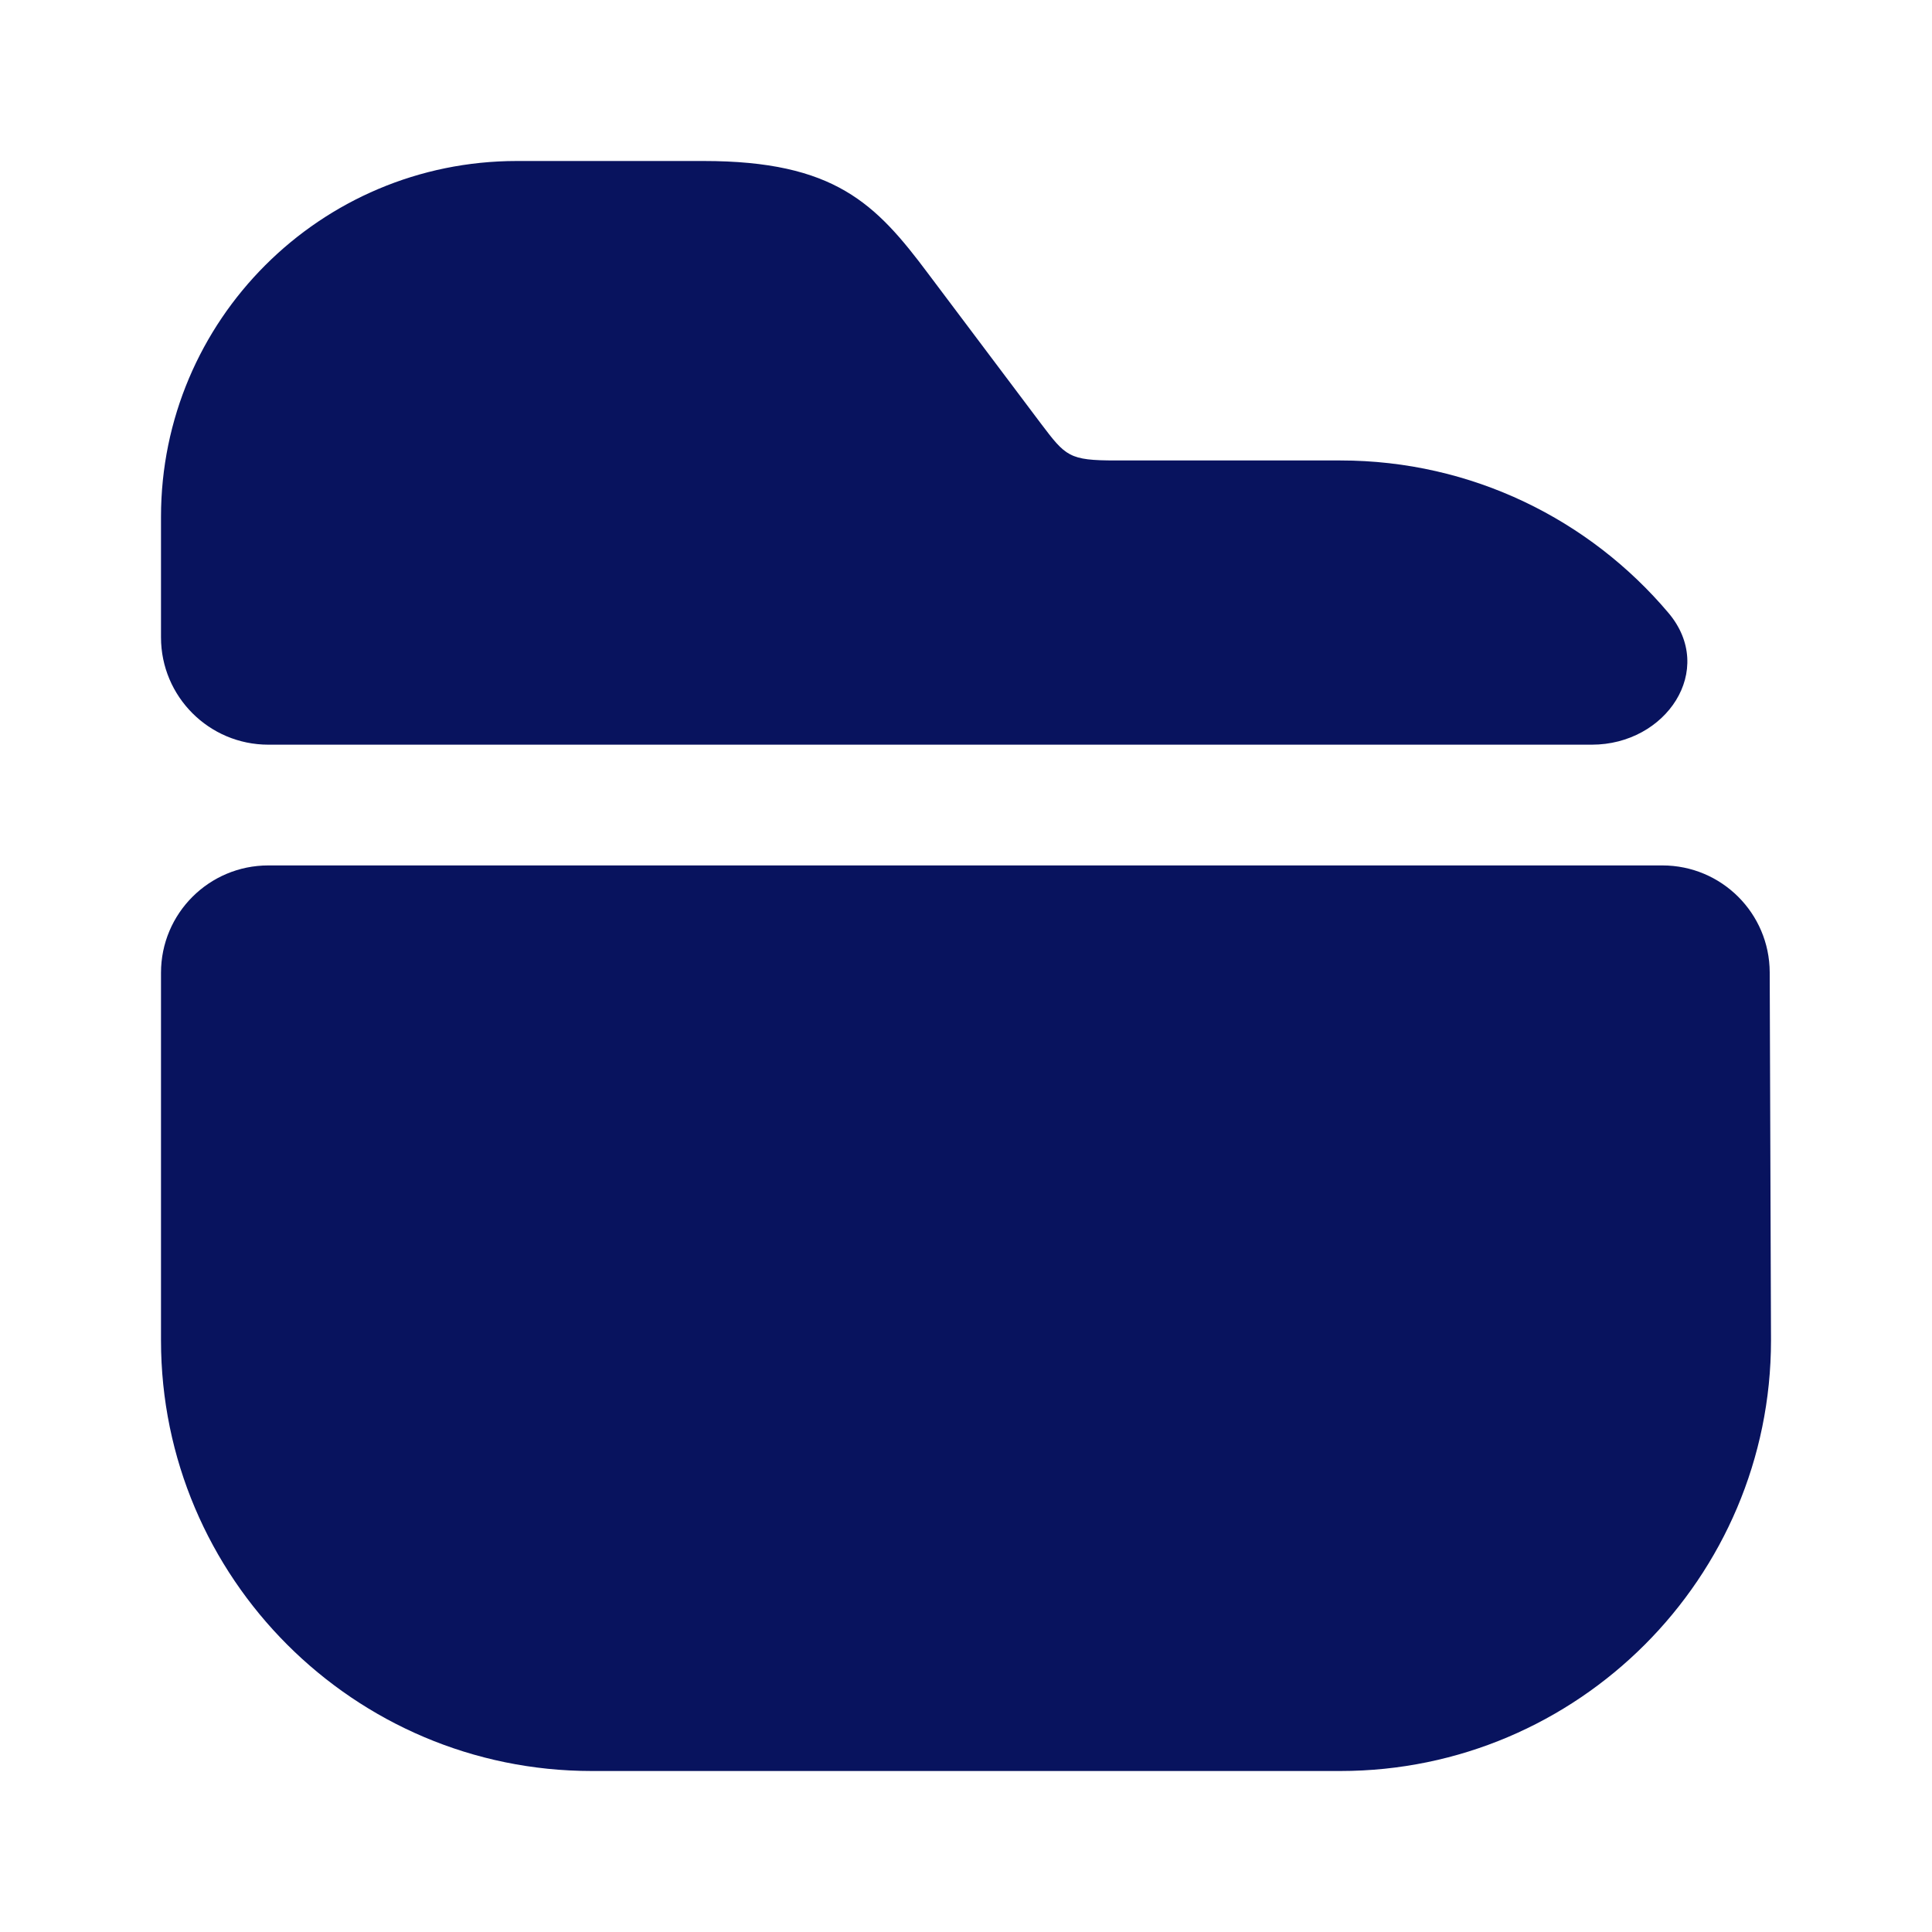 <svg width="18" height="18" viewBox="0 0 18 18" fill="none" xmlns="http://www.w3.org/2000/svg">
<path d="M15.546 5.712C15.992 6.242 15.523 6.938 14.831 6.938H2.5C1.948 6.938 1.5 6.49 1.5 5.938V4.815C1.5 2.985 2.985 1.5 4.815 1.5H6.555C7.777 1.5 8.16 1.897 8.648 2.55L9.697 3.945C9.93 4.253 9.96 4.29 10.395 4.29H12.488C13.713 4.29 14.812 4.842 15.546 5.712Z" fill="#08135E"/>
<path d="M15.488 8.063C16.039 8.063 16.486 8.508 16.488 9.059L16.5 12.488C16.5 14.7 14.7 16.5 12.488 16.5H5.513C3.3 16.5 1.5 14.7 1.5 12.488V9.063C1.5 8.51 1.948 8.063 2.5 8.063L15.488 8.063Z" fill="#08135E"/>
</svg>
